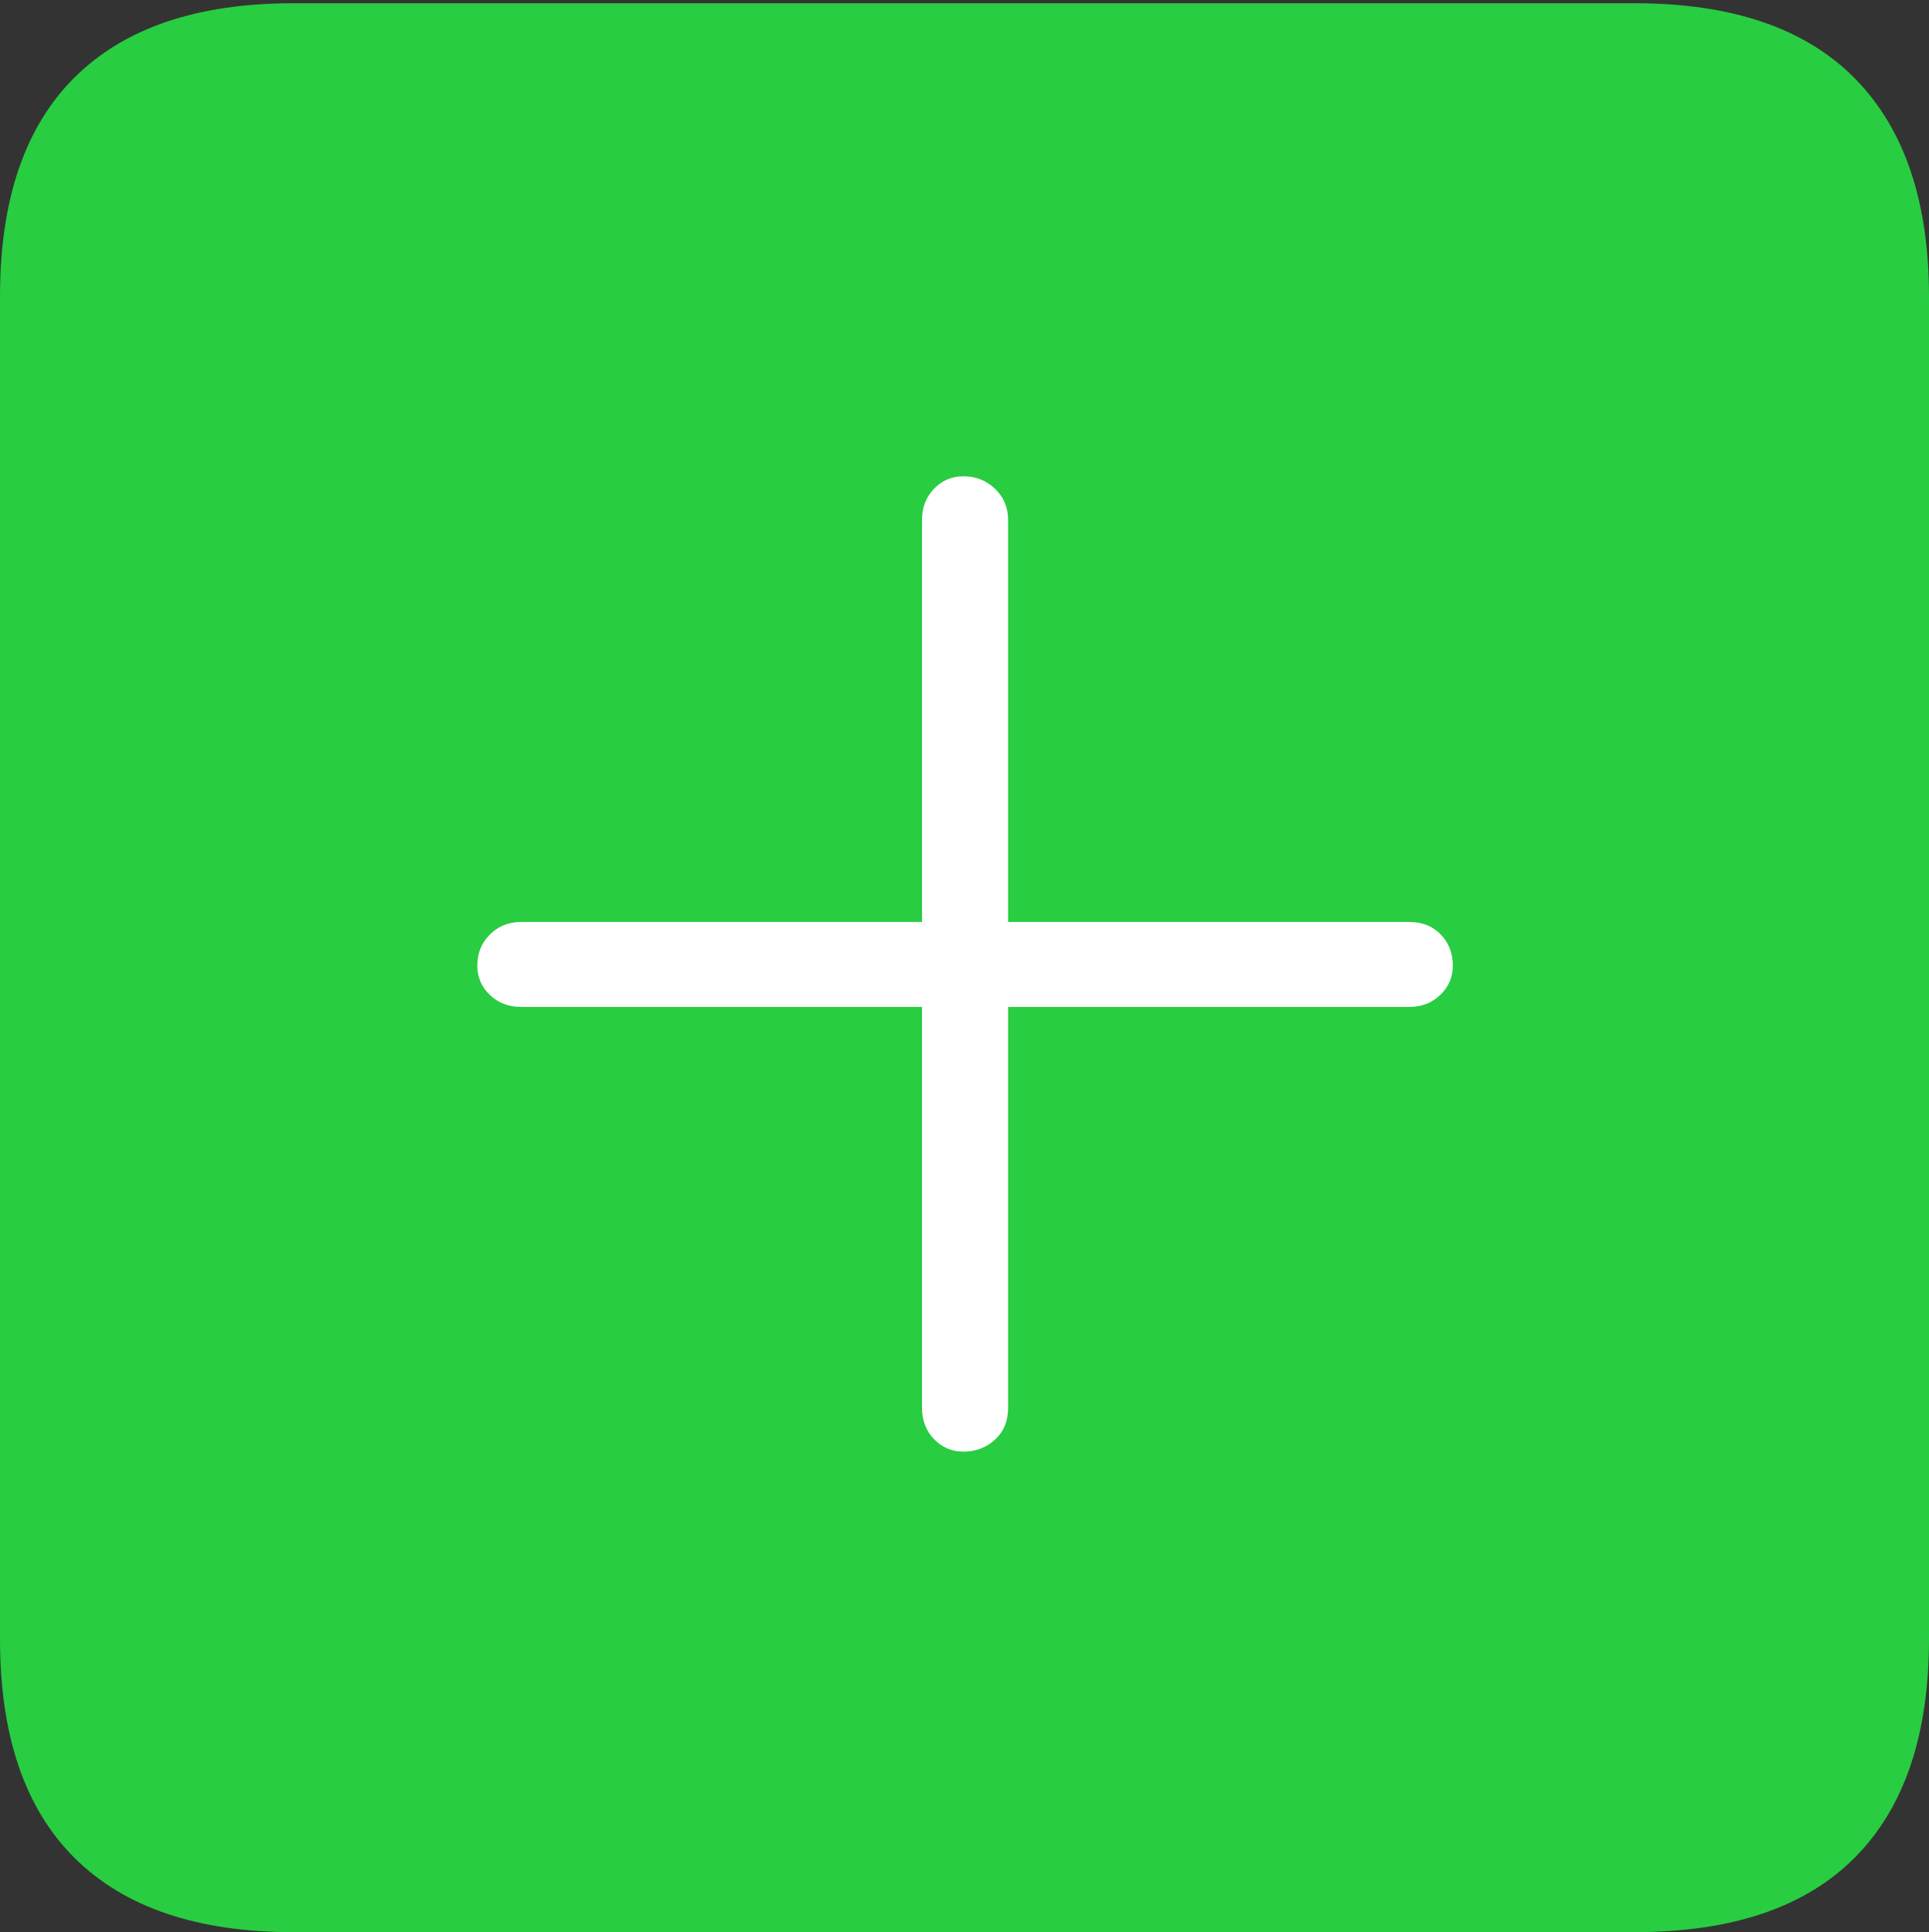 <?xml version="1.0" encoding="UTF-8"?>
<!--Generator: Apple Native CoreSVG 175-->
<!DOCTYPE svg
PUBLIC "-//W3C//DTD SVG 1.1//EN"
       "http://www.w3.org/Graphics/SVG/1.1/DTD/svg11.dtd">
<svg version="1.1" xmlns="http://www.w3.org/2000/svg" xmlns:xlink="http://www.w3.org/1999/xlink" width="17.285" height="17.314">
 <rect width="100%" height="100%" fill="#333333" stroke="none"/>
 <g>
  <rect height="17.314" opacity="0" width="17.285" x="0" y="0"/>
  <path d="M2.627 17.314L14.648 17.314Q15.957 17.314 16.621 16.645Q17.285 15.977 17.285 14.688L17.285 2.656Q17.285 1.377 16.621 0.703Q15.957 0.029 14.648 0.029L2.627 0.029Q1.338 0.029 0.669 0.693Q0 1.357 0 2.656L0 14.688Q0 15.986 0.669 16.65Q1.338 17.314 2.627 17.314Z" fill="#28cd41"/>
  <path d="M4.277 8.652Q4.277 8.486 4.39 8.374Q4.502 8.262 4.668 8.262L8.262 8.262L8.262 4.658Q8.262 4.492 8.369 4.38Q8.477 4.268 8.633 4.268Q8.799 4.268 8.916 4.38Q9.033 4.492 9.033 4.658L9.033 8.262L12.627 8.262Q12.803 8.262 12.91 8.374Q13.018 8.486 13.018 8.652Q13.018 8.809 12.905 8.916Q12.793 9.023 12.627 9.023L9.033 9.023L9.033 12.617Q9.033 12.793 8.916 12.9Q8.799 13.008 8.633 13.008Q8.477 13.008 8.369 12.896Q8.262 12.783 8.262 12.617L8.262 9.023L4.668 9.023Q4.502 9.023 4.39 8.916Q4.277 8.809 4.277 8.652Z" fill="#ffffff"/>
 </g>
</svg>
